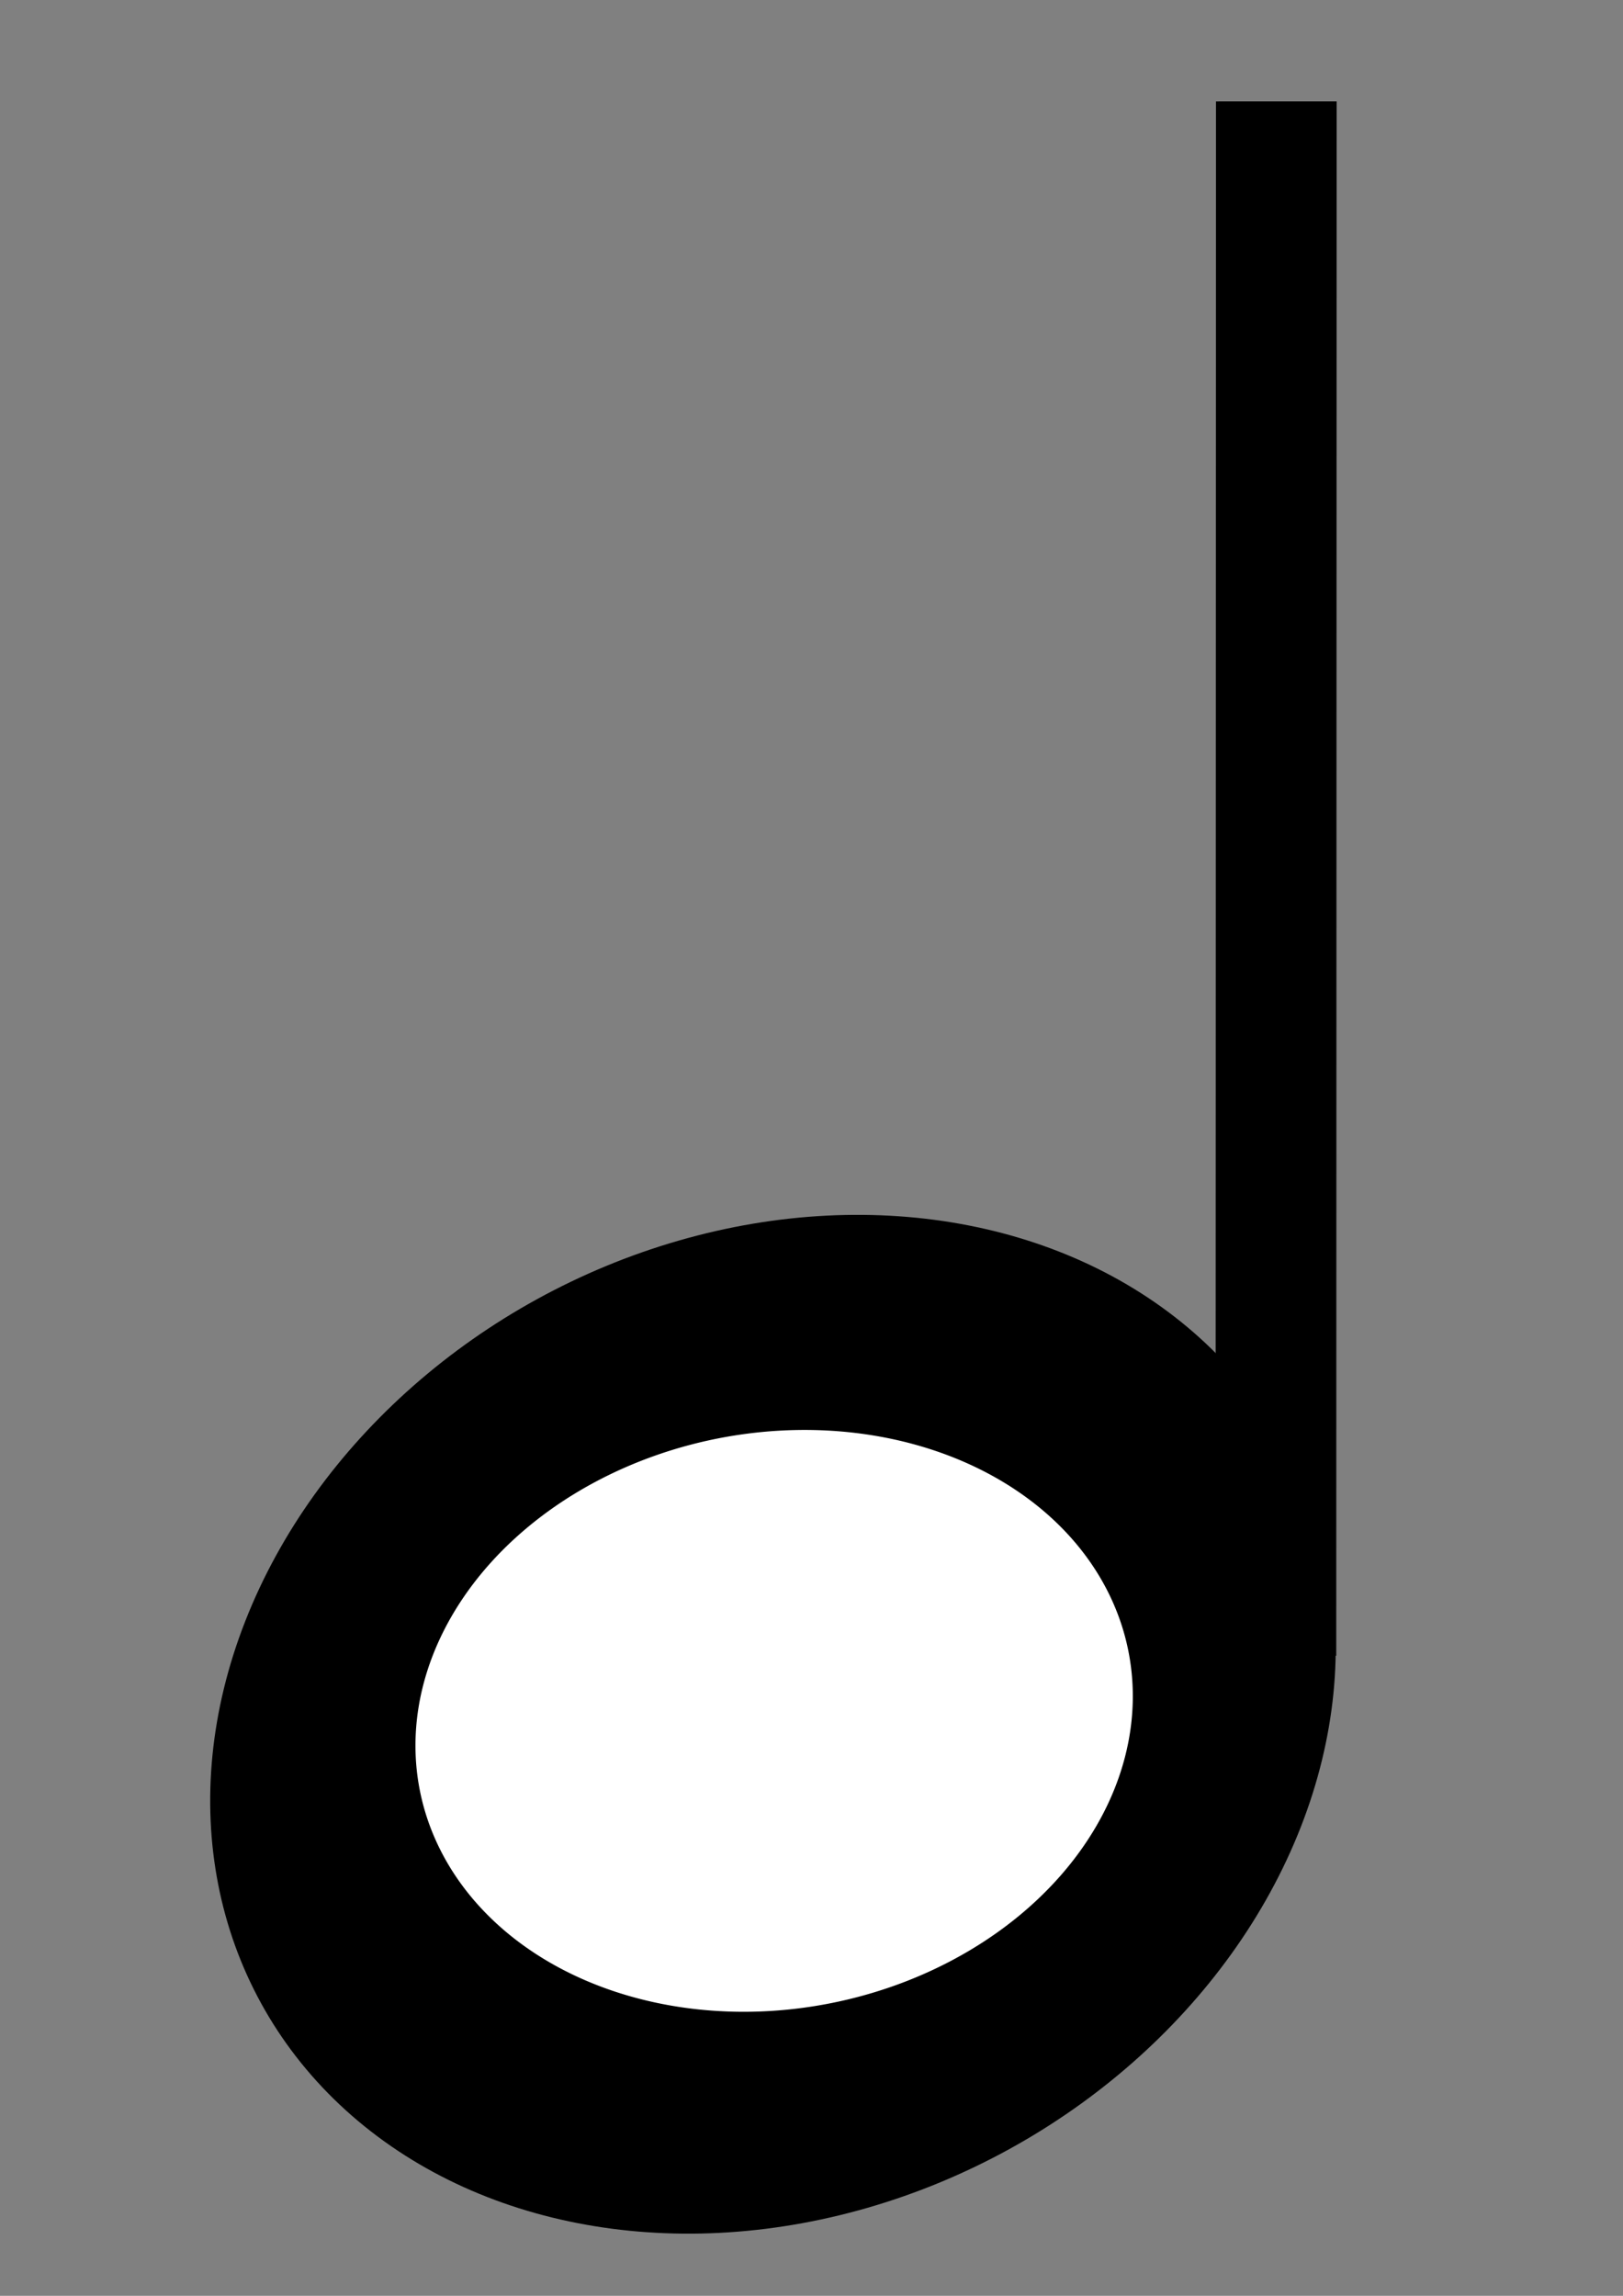 <?xml version="1.0" encoding="UTF-8" standalone="no"?>
<!-- Created with Inkscape (http://www.inkscape.org/) -->

<svg
   width="210mm"
   height="297mm"
   viewBox="0 0 210 297"
   version="1.1"
   id="svg5"
   inkscape:version="1.1 (c4e8f9ed74, 2021-05-24)"
   sodipodi:docname="quarter-note.svg"
   xmlns:inkscape="http://www.inkscape.org/namespaces/inkscape"
   xmlns:sodipodi="http://sodipodi.sourceforge.net/DTD/sodipodi-0.dtd"
   xmlns="http://www.w3.org/2000/svg"
   xmlns:svg="http://www.w3.org/2000/svg">
  <rect x="0" y="0" width="210" height="297" fill="#808080" stroke="none"/>
  <sodipodi:namedview
     id="namedview7"
     pagecolor="#ffffff"
     bordercolor="#666666"
     borderopacity="1.0"
     inkscape:pageshadow="2"
     inkscape:pageopacity="0.0"
     inkscape:pagecheckerboard="0"
     inkscape:document-units="mm"
     showgrid="false"
     inkscape:zoom="0.47845485"
     inkscape:cx="694.94541"
     inkscape:cy="611.34295"
     inkscape:window-width="1680"
     inkscape:window-height="1014"
     inkscape:window-x="0"
     inkscape:window-y="36"
     inkscape:window-maximized="1"
     inkscape:current-layer="g341" />
  <defs
     id="defs2" />
  <g
     inkscape:label="Layer 1"
     inkscape:groupmode="layer"
     id="layer1">
    <g
       id="g341"
       transform="matrix(1.218,-0.177,0.277,1.24,-77.479,-28.213)"
       inkscape:transform-center-x="-4.4659504"
       inkscape:transform-center-y="-3.6724177">
      <g
         id="g2267"
         transform="translate(18.684,2.349)">
        <g
           id="g1495"
           transform="matrix(0.794,0.002,0.003,0.78,-10.659,80.407)">
          <ellipse
             style="fill:#000000;stroke-width:0.265"
             id="path49"
             ry="62.401"
             rx="78.988"
             cy="-204.394"
             cx="10.544"
             transform="matrix(-0.852,0.523,-0.586,-0.81,0,0)" />
          <path
             style="fill:#ffffff"
             id="path235"
             sodipodi:type="arc"
             sodipodi:cx="162.56218"
             sodipodi:cy="-150.82436"
             sodipodi:rx="38.670536"
             sodipodi:ry="47.22076"
             sodipodi:start="6.2802934"
             sodipodi:end="6.2802922"
             sodipodi:arc-type="slice"
             d="m 201.233,-150.961 a 38.671,47.221 0 0 1 -38.559,47.357 38.671,47.221 0 0 1 -38.782,-47.084 38.671,47.221 0 0 1 38.559,-47.357 38.671,47.221 0 0 1 38.782,47.084 l -38.67,0.137 z"
             transform="matrix(-0.241,0.97,-0.996,-0.086,0,0)" />
        </g>
        <rect
           style="fill:#000000;stroke-width:0.236"
           id="rect1541"
           width="12.542"
           height="161.086"
           x="169.83"
           y="33.479"
           transform="matrix(0.99,0.141,-0.222,0.975,0,0)" />
      </g>
    </g>
  </g>
</svg>

